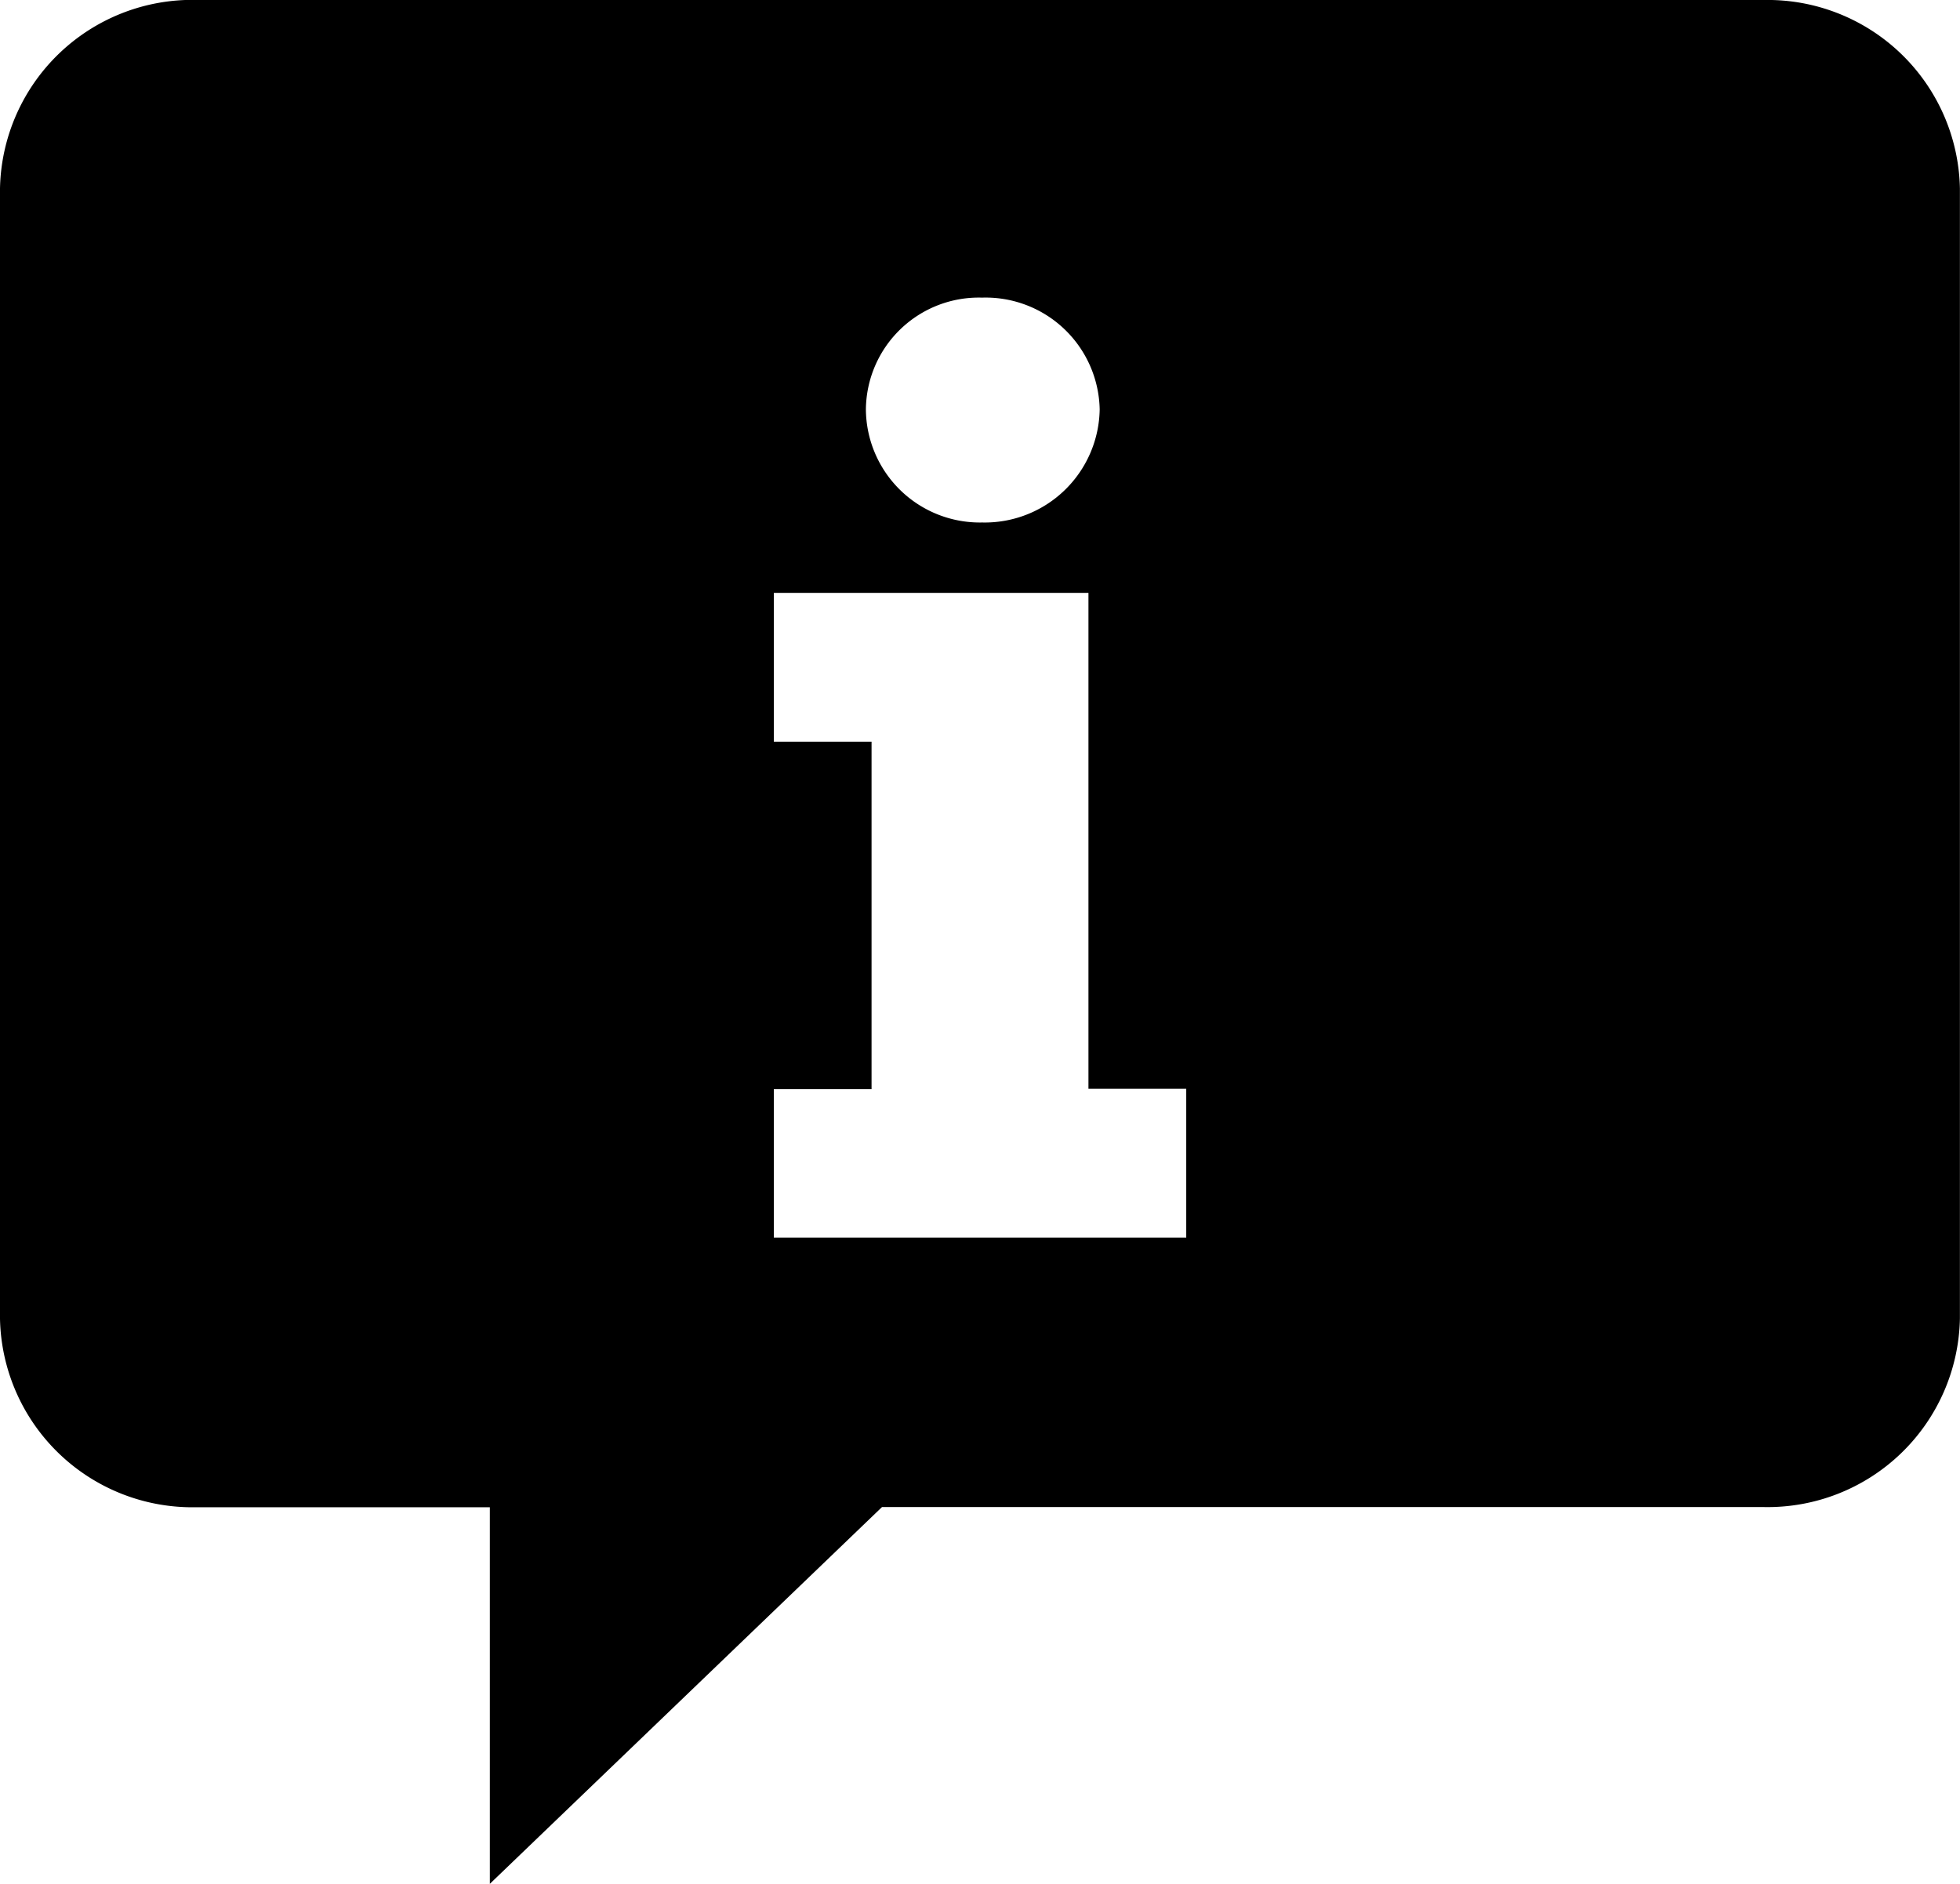 <svg xmlns="http://www.w3.org/2000/svg" width="22.167" height="21.308" viewBox="0 0 22.167 21.308"><defs><style>.a{fill-rule:evenodd;}</style></defs><path class="a" d="M13.416-34.108H8.752v-1.68H9.857v-3.929H8.752V-41.4H12.31v5.608h1.106ZM11.107-44.739a1.29,1.29,0,0,1,1.33,1.264,1.3,1.3,0,0,1-1.33,1.279,1.289,1.289,0,0,1-1.314-1.279,1.277,1.277,0,0,1,1.314-1.264Zm8.844-3.367H2.217A2.176,2.176,0,0,0,0-45.974V-33.19a2.176,2.176,0,0,0,2.217,2.131H5.54V-26.8l4.435-4.261h9.975a2.175,2.175,0,0,0,2.216-2.131V-45.974a2.175,2.175,0,0,0-2.216-2.131Z" transform="translate(0 48.105)"/></svg>